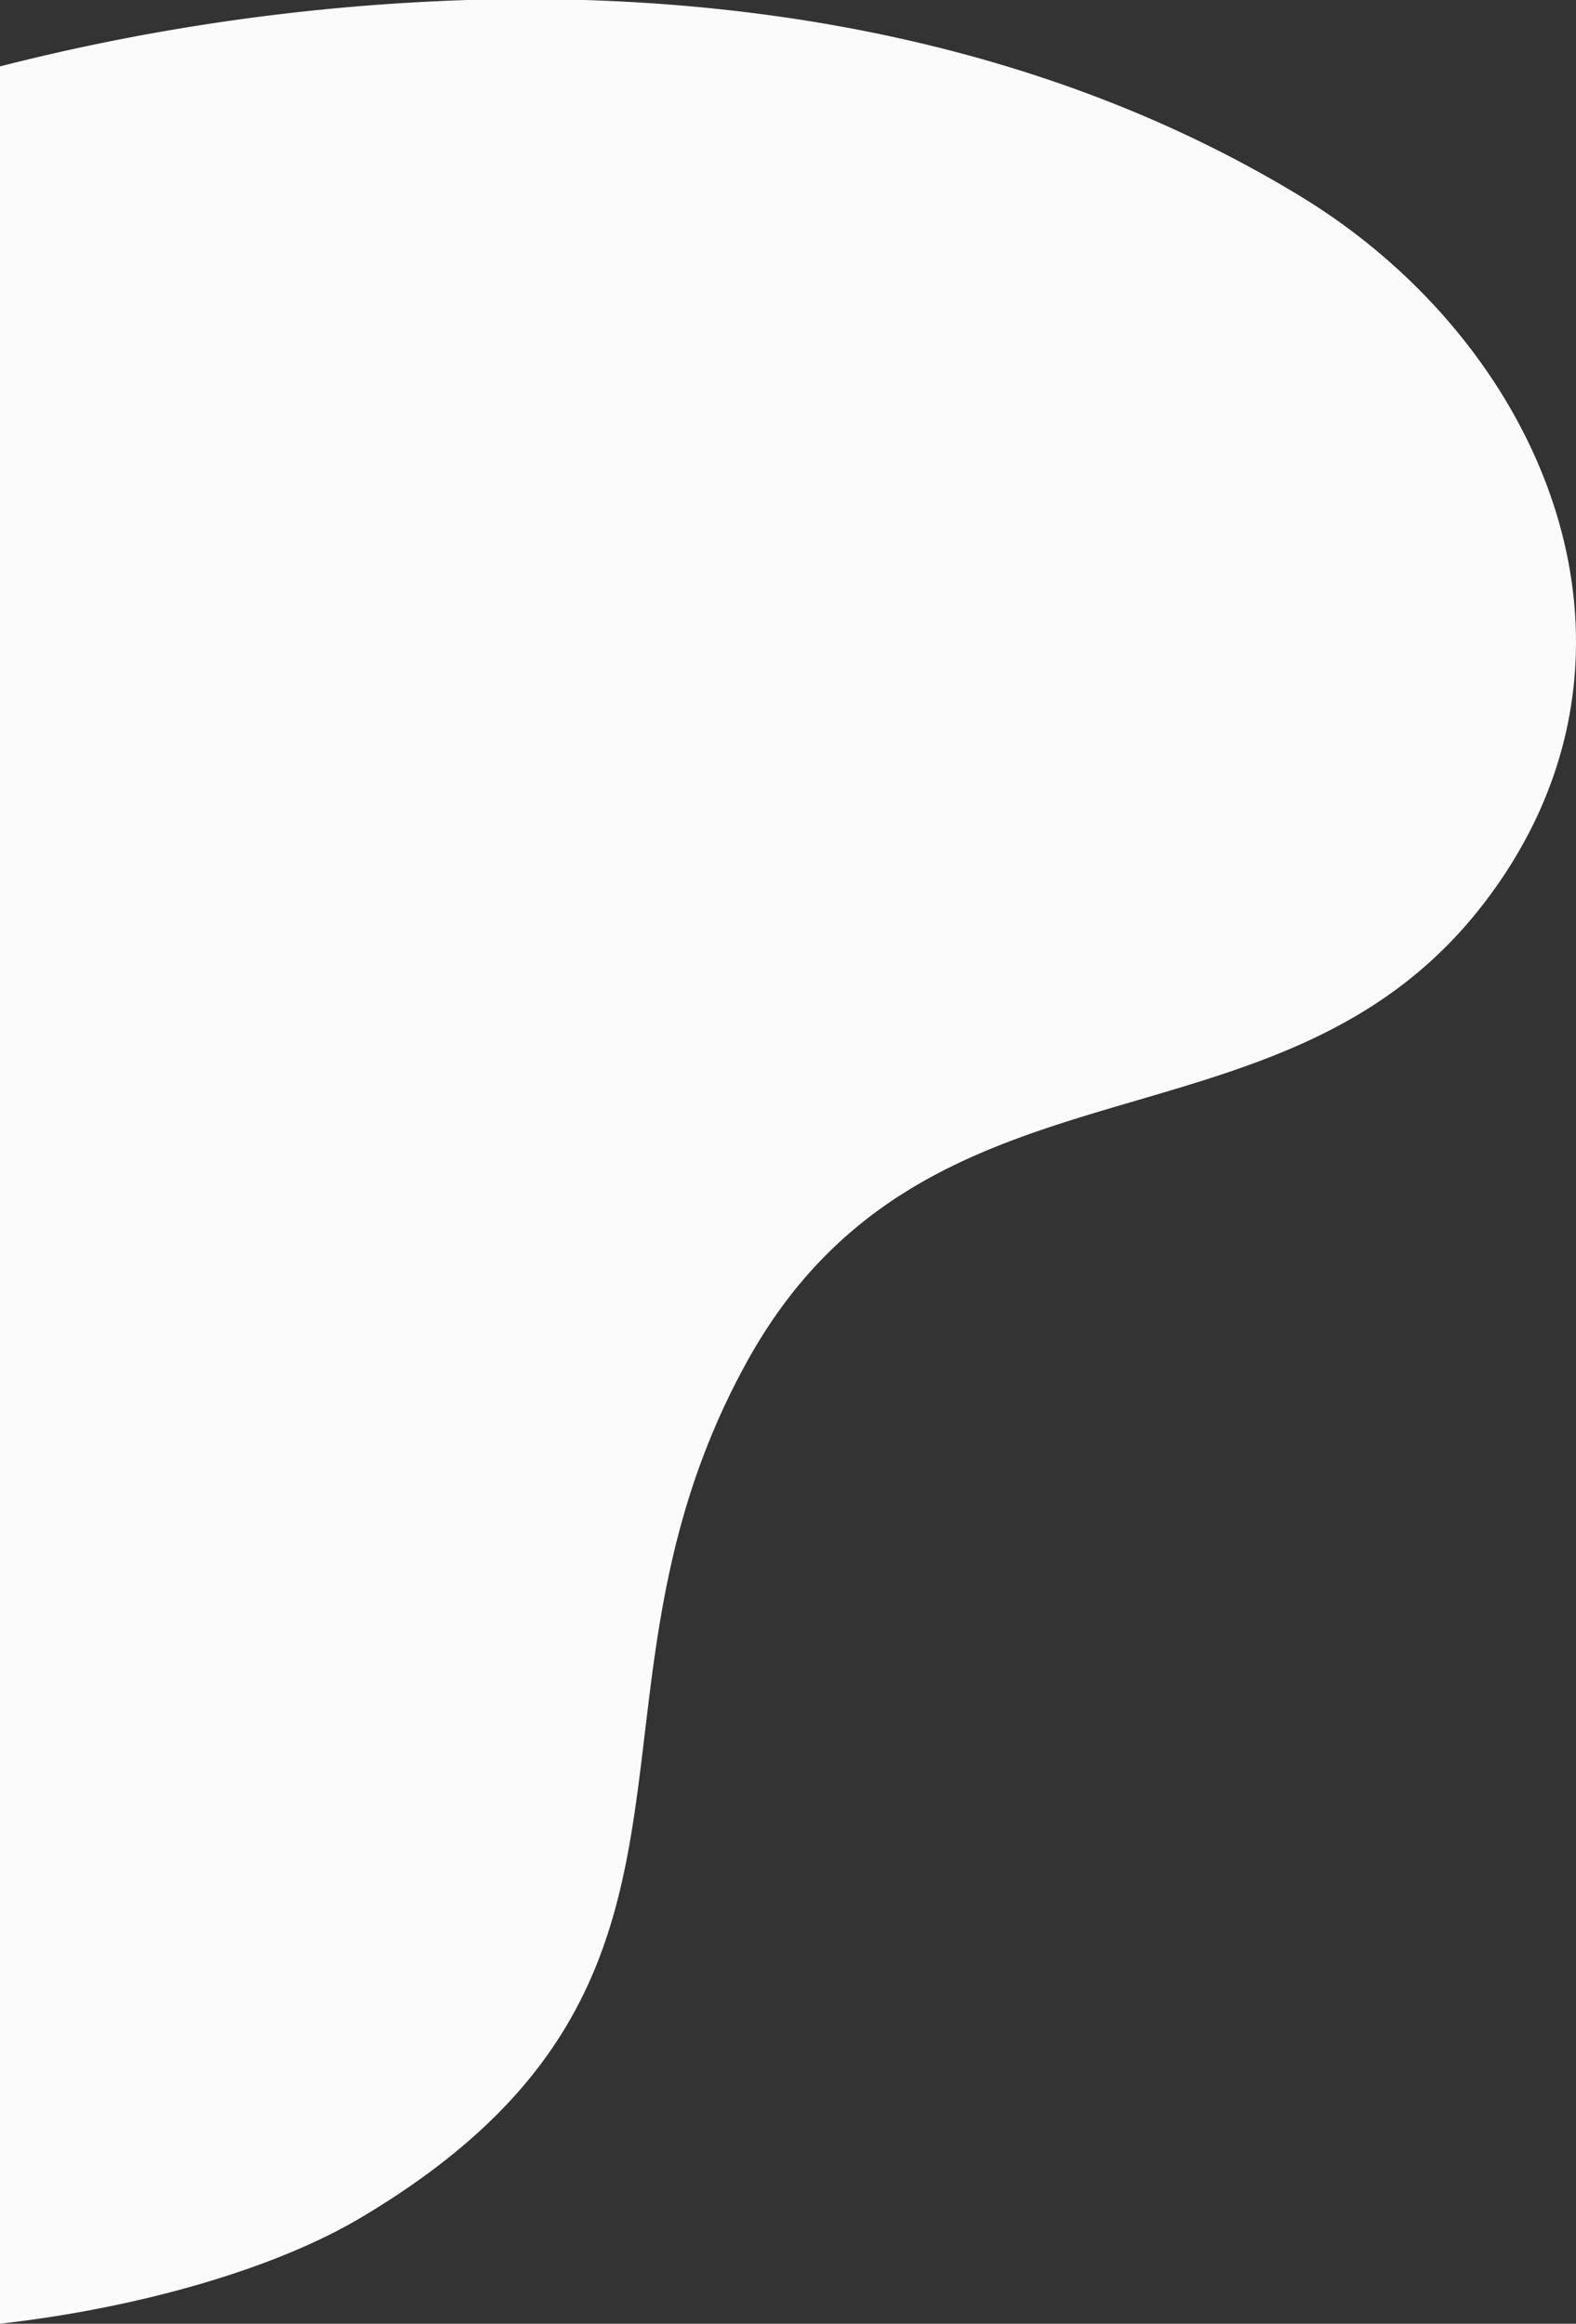 <svg xmlns="http://www.w3.org/2000/svg" width="733.631" height="1081.836" viewBox="0 0 733.631 1081.836">
  <rect x="0" y="0" width="733.631" height="1081.836" fill="#333333" stroke="none"/>
  <path id="Intersection_1" data-name="Intersection 1" d="M-584.589-11249.683a1011.194,1011.194,0,0,1,217.806-30.916h53.939c116.507,3.519,233.428,30.318,333.833,91.521,114.665,69.9,174.626,214.282,84.228,330.251-95.115,122.017-258.551,60.159-342.37,212.683-88.007,160.136,5.726,288.459-180.127,398.391-38.42,22.725-100.546,41.413-167.309,48.99Z" transform="translate(584.589 11280.599)" fill="#fbfbfb"/>
</svg>
